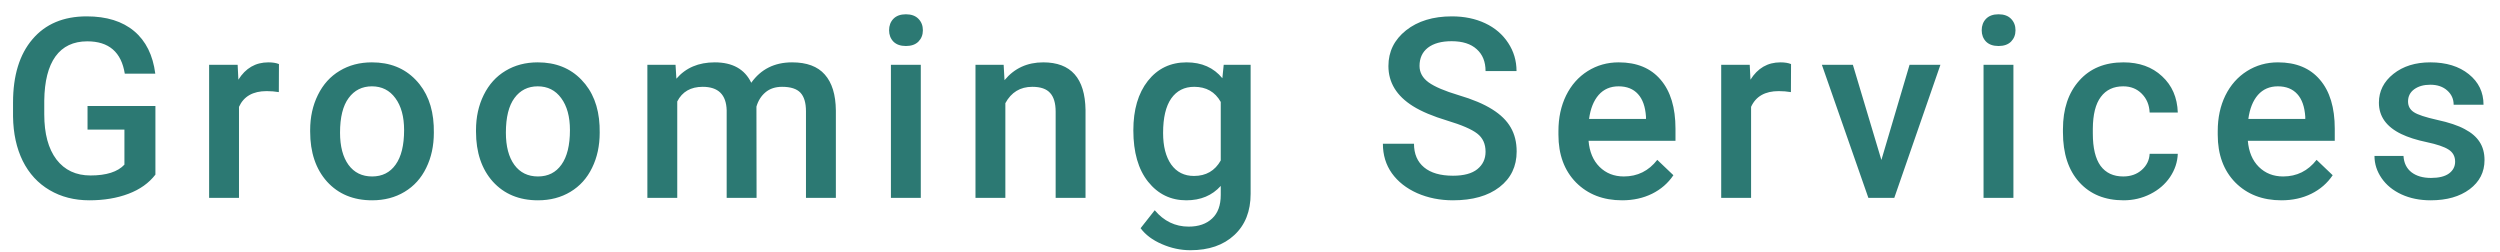 <svg width="139" height="14" viewBox="0 0 139 14" fill="none" xmlns="http://www.w3.org/2000/svg">
<path d="M8.641 9.708C8.281 10.177 7.782 10.533 7.144 10.774C6.506 11.016 5.781 11.137 4.97 11.137C4.136 11.137 3.397 10.948 2.755 10.569C2.112 10.191 1.616 9.651 1.265 8.949C0.918 8.243 0.738 7.42 0.725 6.481V5.702C0.725 4.198 1.085 3.025 1.805 2.182C2.525 1.334 3.53 0.91 4.819 0.91C5.927 0.91 6.806 1.184 7.458 1.73C8.11 2.277 8.502 3.066 8.634 4.096H6.938C6.747 2.897 6.052 2.298 4.854 2.298C4.079 2.298 3.489 2.578 3.083 3.139C2.682 3.695 2.475 4.513 2.461 5.593V6.358C2.461 7.434 2.687 8.27 3.138 8.867C3.593 9.46 4.225 9.756 5.031 9.756C5.915 9.756 6.544 9.555 6.918 9.154V7.206H4.867V5.894H8.641V9.708ZM15.503 5.121C15.284 5.085 15.059 5.066 14.826 5.066C14.065 5.066 13.552 5.358 13.288 5.941V11H11.627V3.604H13.213L13.254 4.431C13.655 3.788 14.211 3.467 14.922 3.467C15.159 3.467 15.355 3.499 15.51 3.562L15.503 5.121ZM17.245 7.233C17.245 6.509 17.389 5.857 17.676 5.278C17.963 4.695 18.366 4.248 18.886 3.938C19.405 3.624 20.002 3.467 20.677 3.467C21.675 3.467 22.484 3.788 23.104 4.431C23.728 5.073 24.065 5.925 24.115 6.987L24.122 7.377C24.122 8.106 23.981 8.758 23.698 9.332C23.42 9.906 23.019 10.351 22.495 10.665C21.976 10.979 21.374 11.137 20.69 11.137C19.647 11.137 18.811 10.79 18.182 10.098C17.557 9.4 17.245 8.473 17.245 7.315V7.233ZM18.906 7.377C18.906 8.138 19.064 8.735 19.378 9.168C19.692 9.596 20.13 9.811 20.69 9.811C21.251 9.811 21.686 9.592 21.996 9.154C22.311 8.717 22.468 8.076 22.468 7.233C22.468 6.486 22.306 5.894 21.982 5.456C21.663 5.019 21.228 4.8 20.677 4.8C20.134 4.8 19.704 5.016 19.385 5.449C19.066 5.878 18.906 6.52 18.906 7.377ZM26.466 7.233C26.466 6.509 26.609 5.857 26.896 5.278C27.184 4.695 27.587 4.248 28.106 3.938C28.626 3.624 29.223 3.467 29.898 3.467C30.895 3.467 31.704 3.788 32.324 4.431C32.949 5.073 33.286 5.925 33.336 6.987L33.343 7.377C33.343 8.106 33.202 8.758 32.919 9.332C32.641 9.906 32.24 10.351 31.716 10.665C31.196 10.979 30.595 11.137 29.911 11.137C28.867 11.137 28.031 10.79 27.402 10.098C26.778 9.4 26.466 8.473 26.466 7.315V7.233ZM28.127 7.377C28.127 8.138 28.284 8.735 28.599 9.168C28.913 9.596 29.351 9.811 29.911 9.811C30.472 9.811 30.907 9.592 31.217 9.154C31.531 8.717 31.689 8.076 31.689 7.233C31.689 6.486 31.527 5.894 31.203 5.456C30.884 5.019 30.449 4.8 29.898 4.8C29.355 4.8 28.924 5.016 28.605 5.449C28.287 5.878 28.127 6.52 28.127 7.377ZM37.56 3.604L37.607 4.376C38.127 3.77 38.838 3.467 39.74 3.467C40.729 3.467 41.406 3.845 41.77 4.602C42.308 3.845 43.065 3.467 44.04 3.467C44.856 3.467 45.462 3.692 45.858 4.144C46.259 4.595 46.465 5.26 46.474 6.14V11H44.812V6.188C44.812 5.718 44.71 5.374 44.505 5.155C44.3 4.937 43.96 4.827 43.486 4.827C43.108 4.827 42.798 4.93 42.557 5.135C42.32 5.335 42.153 5.6 42.058 5.928L42.065 11H40.403V6.133C40.38 5.262 39.936 4.827 39.07 4.827C38.405 4.827 37.933 5.098 37.655 5.641V11H35.994V3.604H37.56ZM51.196 11H49.535V3.604H51.196V11ZM49.433 1.683C49.433 1.427 49.512 1.215 49.672 1.047C49.836 0.878 50.068 0.794 50.369 0.794C50.67 0.794 50.902 0.878 51.066 1.047C51.23 1.215 51.312 1.427 51.312 1.683C51.312 1.933 51.23 2.143 51.066 2.312C50.902 2.476 50.67 2.558 50.369 2.558C50.068 2.558 49.836 2.476 49.672 2.312C49.512 2.143 49.433 1.933 49.433 1.683ZM55.803 3.604L55.851 4.458C56.398 3.797 57.115 3.467 58.004 3.467C59.544 3.467 60.328 4.349 60.355 6.112V11H58.694V6.208C58.694 5.739 58.592 5.392 58.387 5.169C58.186 4.941 57.856 4.827 57.395 4.827C56.726 4.827 56.227 5.13 55.898 5.736V11H54.237V3.604H55.803ZM63.014 7.247C63.014 6.099 63.283 5.183 63.82 4.499C64.363 3.811 65.08 3.467 65.974 3.467C66.817 3.467 67.48 3.761 67.963 4.349L68.038 3.604H69.535V10.774C69.535 11.745 69.232 12.511 68.626 13.071C68.024 13.632 67.211 13.912 66.186 13.912C65.643 13.912 65.112 13.798 64.593 13.57C64.078 13.347 63.686 13.053 63.417 12.688L64.203 11.69C64.713 12.296 65.342 12.6 66.09 12.6C66.641 12.6 67.076 12.449 67.395 12.148C67.715 11.852 67.874 11.415 67.874 10.836V10.337C67.395 10.87 66.757 11.137 65.96 11.137C65.094 11.137 64.385 10.793 63.834 10.104C63.287 9.416 63.014 8.464 63.014 7.247ZM64.668 7.391C64.668 8.133 64.818 8.719 65.119 9.147C65.424 9.571 65.846 9.783 66.384 9.783C67.054 9.783 67.55 9.496 67.874 8.922V5.668C67.56 5.107 67.067 4.827 66.397 4.827C65.851 4.827 65.424 5.044 65.119 5.477C64.818 5.91 64.668 6.548 64.668 7.391ZM82.597 8.437C82.597 7.999 82.442 7.662 82.132 7.425C81.826 7.188 81.273 6.949 80.471 6.707C79.669 6.465 79.031 6.197 78.557 5.9C77.65 5.331 77.196 4.588 77.196 3.672C77.196 2.87 77.522 2.209 78.174 1.689C78.83 1.17 79.68 0.91 80.724 0.91C81.416 0.91 82.034 1.038 82.576 1.293C83.118 1.548 83.545 1.913 83.855 2.387C84.164 2.856 84.319 3.378 84.319 3.952H82.597C82.597 3.433 82.433 3.027 82.105 2.735C81.781 2.439 81.316 2.291 80.71 2.291C80.145 2.291 79.705 2.412 79.391 2.653C79.081 2.895 78.926 3.232 78.926 3.665C78.926 4.03 79.094 4.335 79.432 4.581C79.769 4.823 80.325 5.06 81.1 5.292C81.874 5.52 82.496 5.782 82.966 6.078C83.435 6.37 83.779 6.707 83.998 7.09C84.217 7.468 84.326 7.912 84.326 8.423C84.326 9.252 84.007 9.913 83.369 10.405C82.736 10.893 81.874 11.137 80.785 11.137C80.065 11.137 79.402 11.005 78.796 10.74C78.194 10.471 77.725 10.102 77.388 9.633C77.055 9.163 76.889 8.617 76.889 7.992H78.618C78.618 8.557 78.805 8.995 79.179 9.305C79.552 9.615 80.088 9.77 80.785 9.77C81.387 9.77 81.838 9.649 82.139 9.407C82.444 9.161 82.597 8.838 82.597 8.437ZM90.19 11.137C89.138 11.137 88.283 10.806 87.627 10.146C86.975 9.48 86.649 8.596 86.649 7.493V7.288C86.649 6.55 86.791 5.891 87.073 5.312C87.36 4.729 87.761 4.276 88.276 3.952C88.791 3.629 89.366 3.467 89.999 3.467C91.006 3.467 91.783 3.788 92.33 4.431C92.882 5.073 93.157 5.982 93.157 7.158V7.828H88.324C88.374 8.439 88.577 8.922 88.933 9.277C89.293 9.633 89.744 9.811 90.286 9.811C91.047 9.811 91.667 9.503 92.145 8.888L93.041 9.742C92.745 10.184 92.348 10.528 91.852 10.774C91.359 11.016 90.806 11.137 90.19 11.137ZM89.992 4.8C89.537 4.8 89.167 4.959 88.885 5.278C88.607 5.597 88.429 6.042 88.352 6.611H91.517V6.488C91.48 5.932 91.332 5.513 91.072 5.23C90.812 4.943 90.453 4.8 89.992 4.8ZM99.575 5.121C99.356 5.085 99.131 5.066 98.898 5.066C98.137 5.066 97.625 5.358 97.36 5.941V11H95.699V3.604H97.285L97.326 4.431C97.727 3.788 98.283 3.467 98.994 3.467C99.231 3.467 99.427 3.499 99.582 3.562L99.575 5.121ZM104.605 8.895L106.171 3.604H107.887L105.323 11H103.881L101.297 3.604H103.02L104.605 8.895ZM111.946 11H110.285V3.604H111.946V11ZM110.183 1.683C110.183 1.427 110.262 1.215 110.422 1.047C110.586 0.878 110.818 0.794 111.119 0.794C111.42 0.794 111.652 0.878 111.816 1.047C111.98 1.215 112.062 1.427 112.062 1.683C112.062 1.933 111.98 2.143 111.816 2.312C111.652 2.476 111.42 2.558 111.119 2.558C110.818 2.558 110.586 2.476 110.422 2.312C110.262 2.143 110.183 1.933 110.183 1.683ZM118.05 9.811C118.465 9.811 118.809 9.69 119.082 9.448C119.355 9.207 119.501 8.908 119.52 8.553H121.085C121.067 9.013 120.923 9.444 120.654 9.845C120.385 10.241 120.021 10.556 119.561 10.788C119.1 11.021 118.604 11.137 118.07 11.137C117.036 11.137 116.215 10.802 115.609 10.132C115.003 9.462 114.7 8.537 114.7 7.356V7.186C114.7 6.06 115.001 5.16 115.603 4.485C116.204 3.806 117.024 3.467 118.063 3.467C118.943 3.467 119.659 3.724 120.21 4.239C120.766 4.75 121.058 5.422 121.085 6.256H119.52C119.501 5.832 119.355 5.483 119.082 5.21C118.813 4.937 118.469 4.8 118.05 4.8C117.512 4.8 117.097 4.996 116.806 5.388C116.514 5.775 116.366 6.365 116.361 7.158V7.425C116.361 8.227 116.505 8.826 116.792 9.223C117.084 9.615 117.503 9.811 118.05 9.811ZM126.847 11.137C125.794 11.137 124.939 10.806 124.283 10.146C123.632 9.48 123.306 8.596 123.306 7.493V7.288C123.306 6.55 123.447 5.891 123.729 5.312C124.017 4.729 124.418 4.276 124.933 3.952C125.448 3.629 126.022 3.467 126.655 3.467C127.662 3.467 128.439 3.788 128.986 4.431C129.538 5.073 129.813 5.982 129.813 7.158V7.828H124.98C125.031 8.439 125.233 8.922 125.589 9.277C125.949 9.633 126.4 9.811 126.942 9.811C127.703 9.811 128.323 9.503 128.802 8.888L129.697 9.742C129.401 10.184 129.005 10.528 128.508 10.774C128.016 11.016 127.462 11.137 126.847 11.137ZM126.648 4.8C126.193 4.8 125.824 4.959 125.541 5.278C125.263 5.597 125.085 6.042 125.008 6.611H128.173V6.488C128.136 5.932 127.988 5.513 127.729 5.23C127.469 4.943 127.109 4.8 126.648 4.8ZM136.505 8.99C136.505 8.694 136.382 8.468 136.136 8.313C135.894 8.159 135.491 8.022 134.926 7.903C134.361 7.785 133.889 7.634 133.511 7.452C132.681 7.051 132.267 6.47 132.267 5.709C132.267 5.071 132.535 4.538 133.073 4.109C133.611 3.681 134.295 3.467 135.124 3.467C136.008 3.467 136.721 3.686 137.264 4.123C137.811 4.561 138.084 5.128 138.084 5.825H136.423C136.423 5.506 136.304 5.242 136.067 5.032C135.83 4.818 135.516 4.711 135.124 4.711C134.759 4.711 134.461 4.795 134.229 4.964C134.001 5.132 133.887 5.358 133.887 5.641C133.887 5.896 133.994 6.094 134.208 6.235C134.422 6.377 134.855 6.52 135.507 6.666C136.159 6.807 136.669 6.978 137.038 7.179C137.412 7.375 137.688 7.612 137.865 7.89C138.048 8.168 138.139 8.505 138.139 8.901C138.139 9.567 137.863 10.107 137.312 10.521C136.76 10.932 136.038 11.137 135.145 11.137C134.538 11.137 133.998 11.027 133.524 10.809C133.05 10.59 132.681 10.289 132.417 9.906C132.153 9.523 132.021 9.111 132.021 8.669H133.634C133.657 9.061 133.805 9.364 134.078 9.578C134.352 9.788 134.714 9.893 135.165 9.893C135.603 9.893 135.935 9.811 136.163 9.646C136.391 9.478 136.505 9.259 136.505 8.99Z" fill="#2C7973"/>
</svg>
